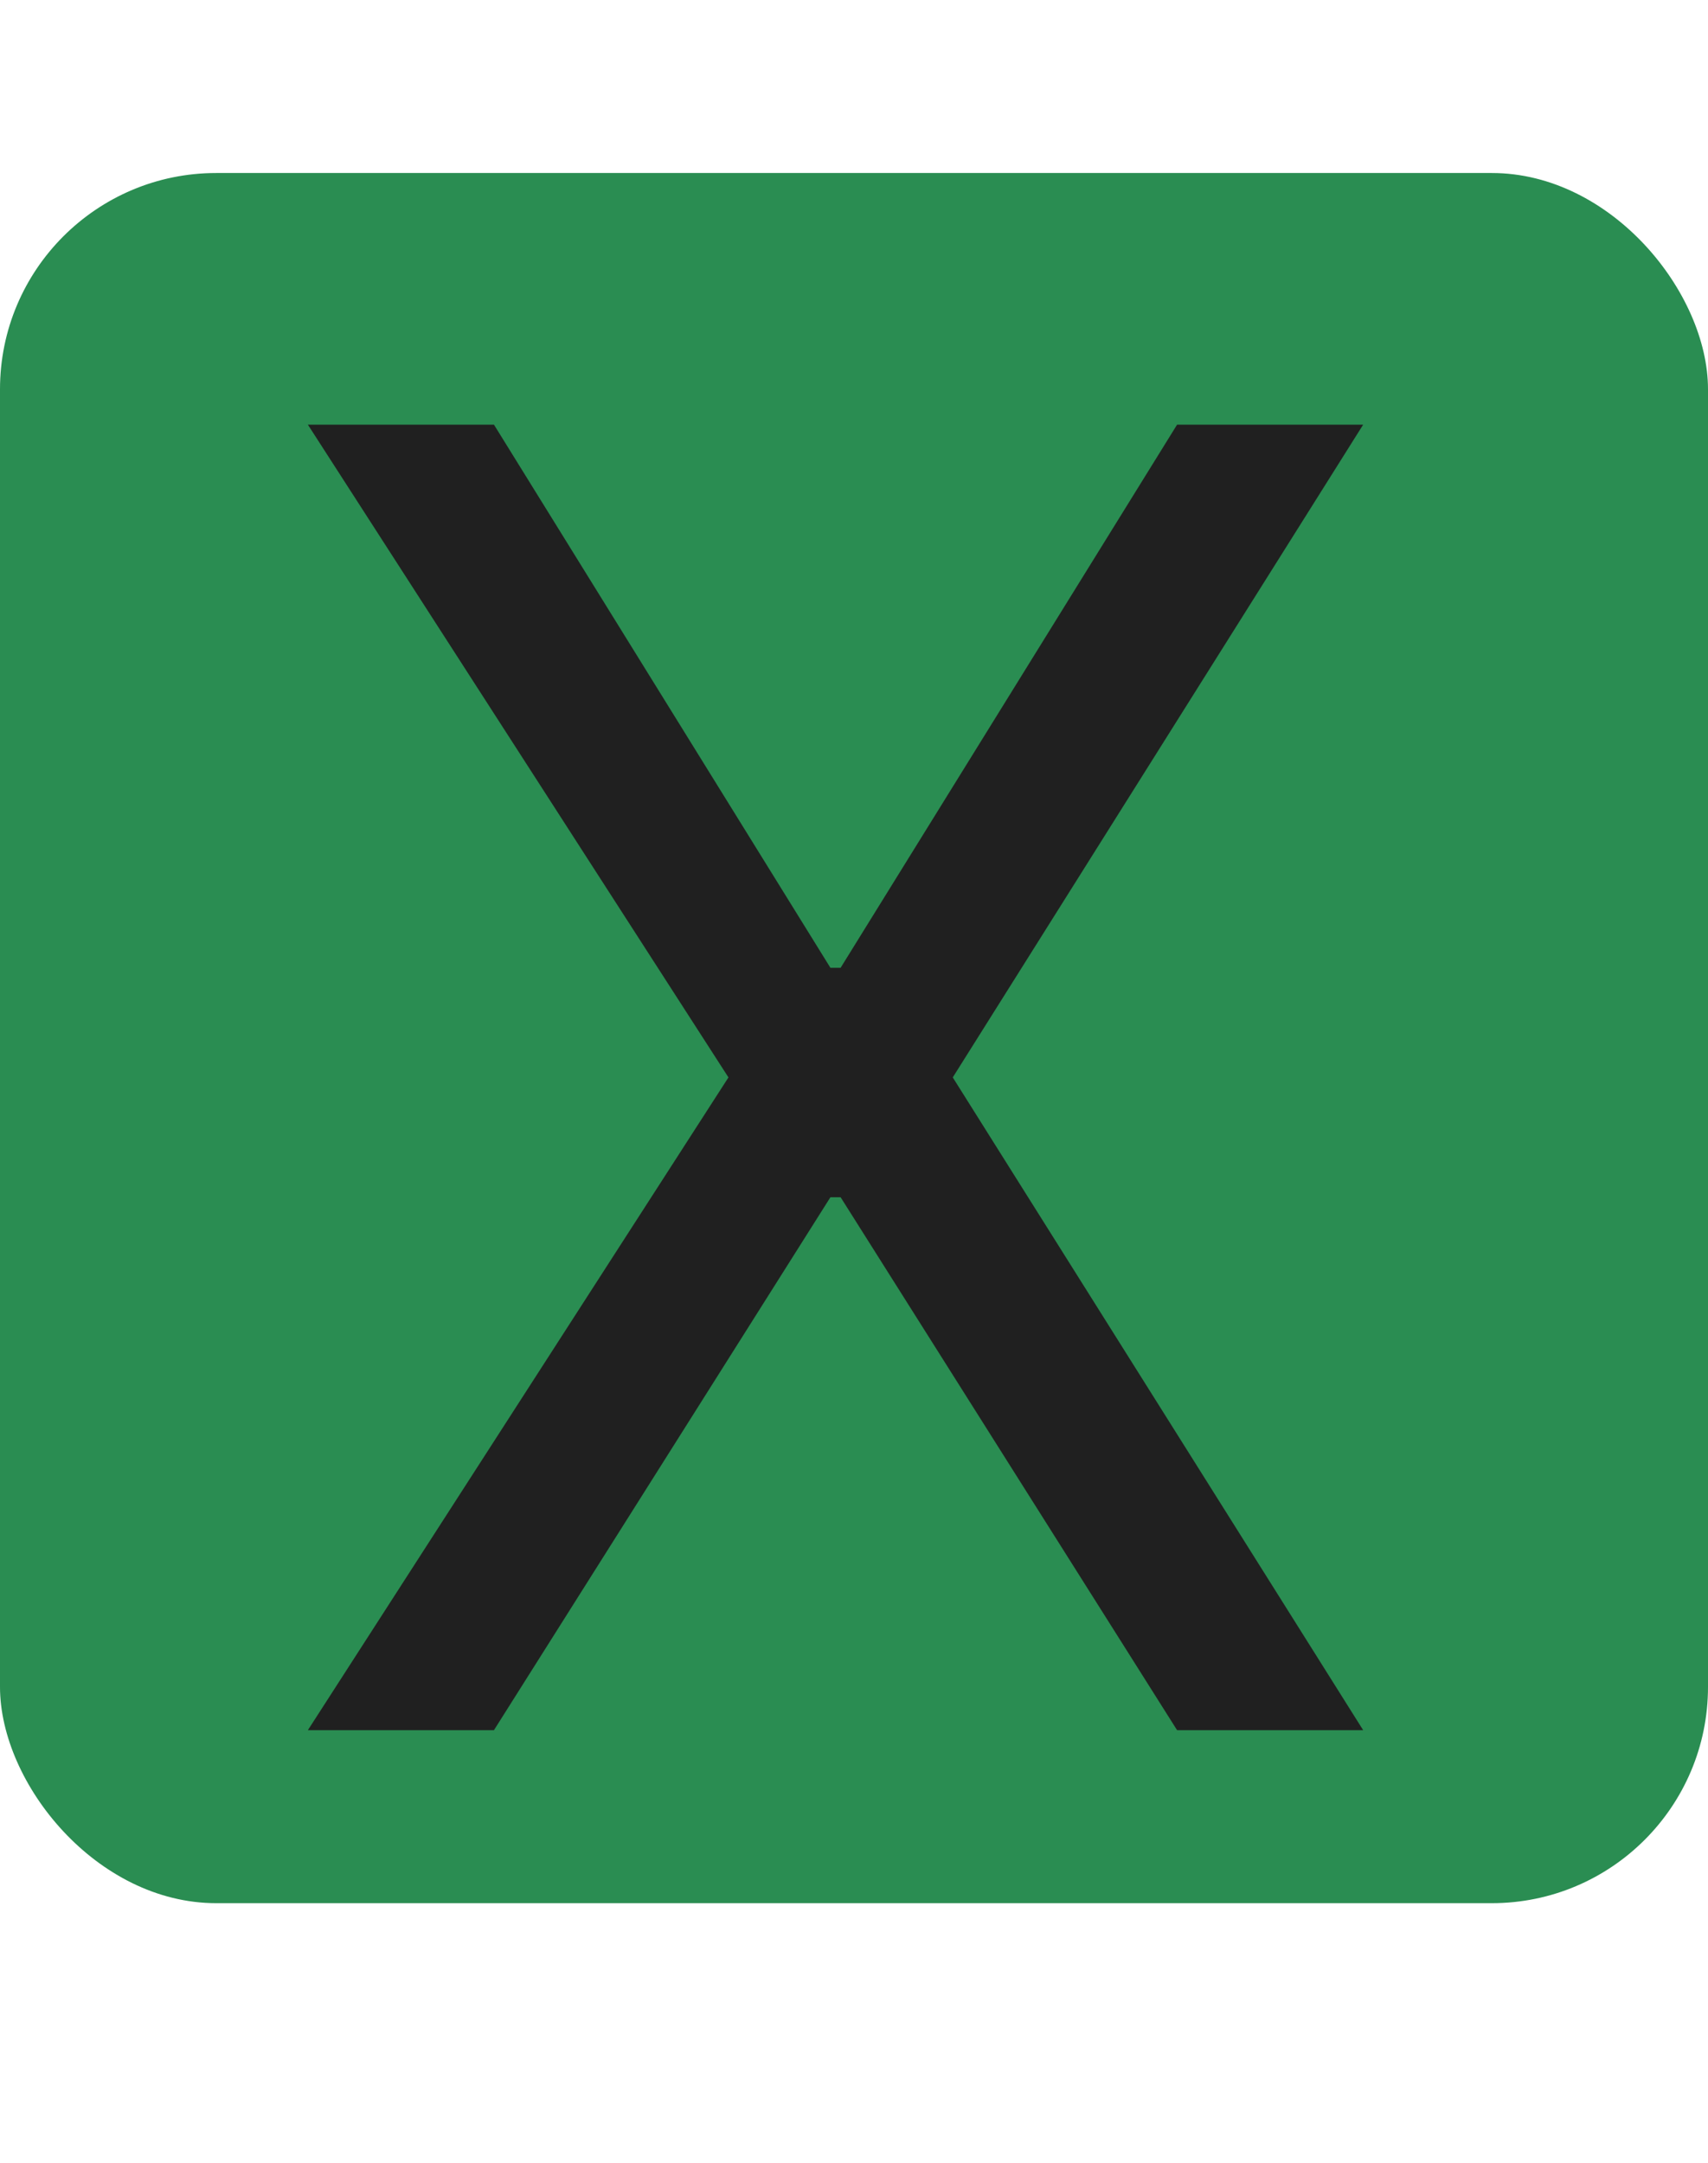 <svg width="79" height="100" viewBox="0 0 79 100" fill="none" xmlns="http://www.w3.org/2000/svg">
<rect y="8" width="79" height="80" rx="10" fill="#2A8D52"/>
<path d="M22.847 19.636L38.409 44.749H38.881L54.443 19.636H63.05L44.068 49.818L63.05 80H54.443L38.881 55.359H38.409L22.847 80H14.24L33.693 49.818L14.24 19.636H22.847Z" fill="#202020"/>
</svg>
